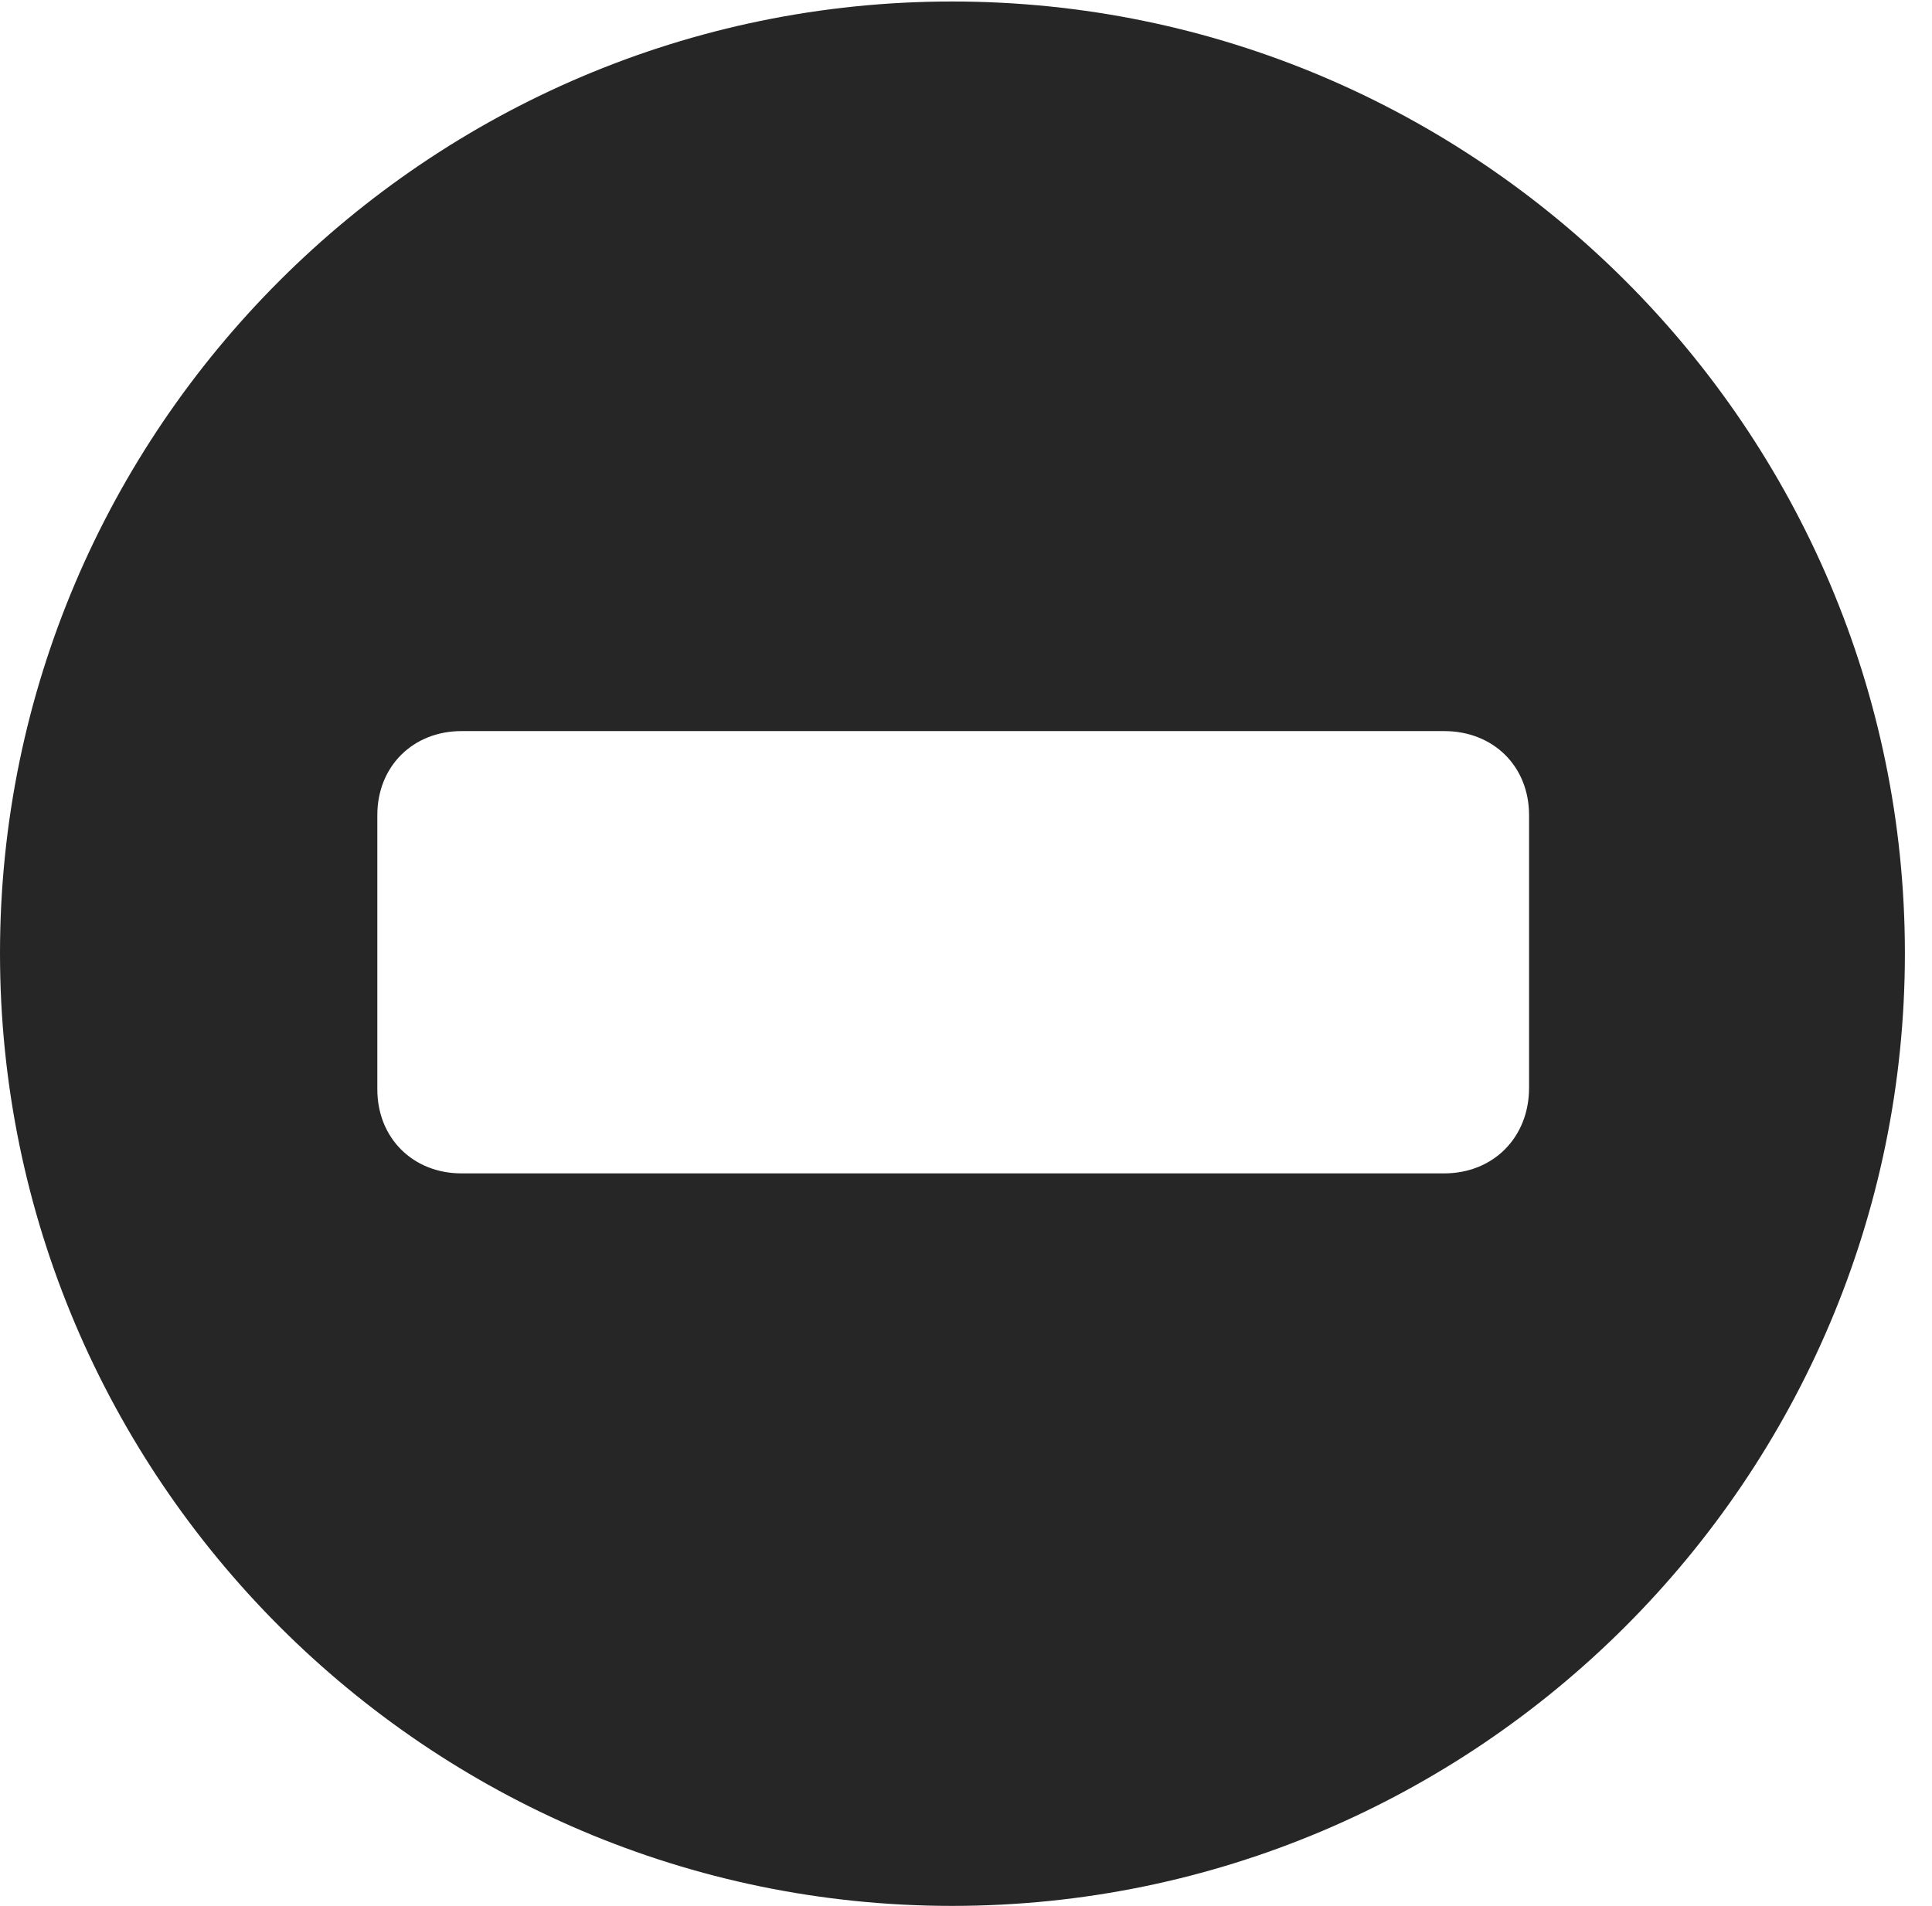<?xml version="1.0" encoding="UTF-8"?>
<!--Generator: Apple Native CoreSVG 326-->
<!DOCTYPE svg
PUBLIC "-//W3C//DTD SVG 1.1//EN"
       "http://www.w3.org/Graphics/SVG/1.1/DTD/svg11.dtd">
<svg version="1.1" xmlns="http://www.w3.org/2000/svg" xmlns:xlink="http://www.w3.org/1999/xlink" viewBox="0 0 25.801 25.459">
 <g>
  <rect height="25.459" opacity="0" width="25.801" x="0" y="0"/>
  <path d="M25.439 12.734C25.439 19.746 19.727 25.459 12.715 25.459C5.713 25.459 0 19.746 0 12.734C0 5.732 5.713 0.02 12.715 0.02C19.727 0.02 25.439 5.732 25.439 12.734ZM6.162 9.766C5.518 9.766 5.039 10.234 5.039 10.889L5.039 14.551C5.039 15.205 5.518 15.674 6.162 15.674L19.287 15.674C19.941 15.674 20.42 15.195 20.42 14.531L20.42 10.889C20.42 10.234 19.941 9.766 19.287 9.766Z" fill="black" fill-opacity="0.85"/>
 </g>
</svg>
